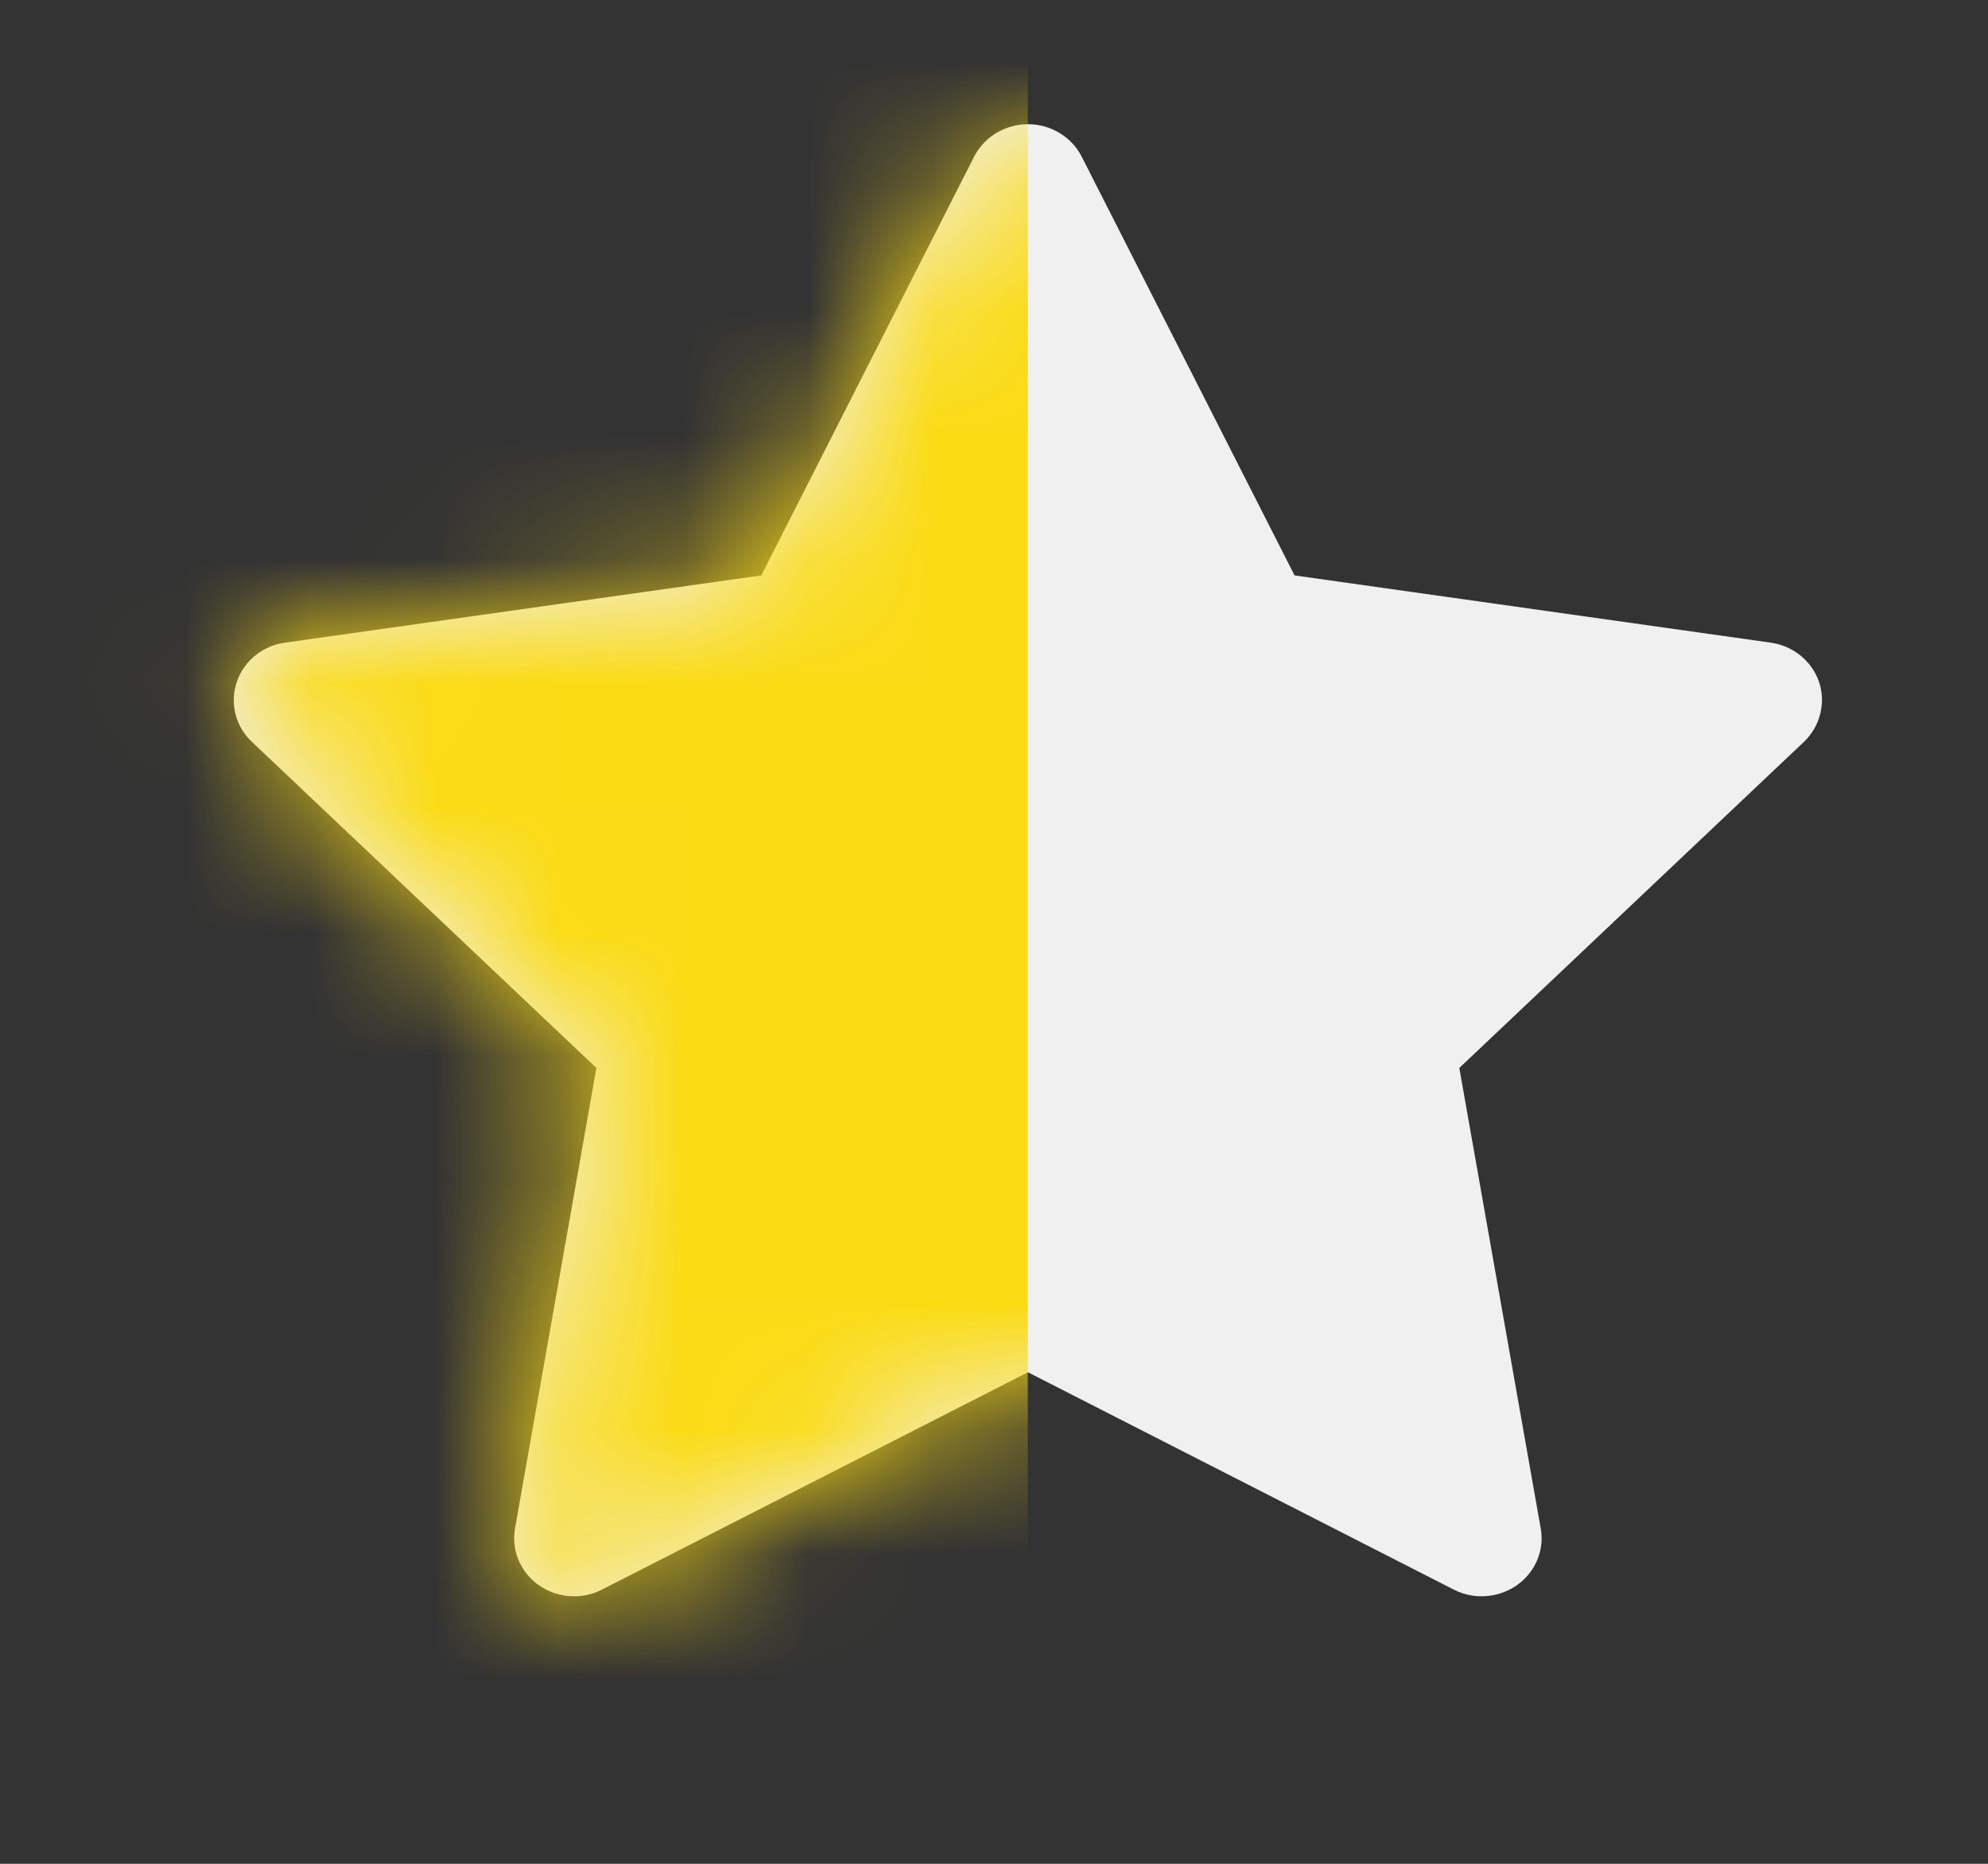 <svg width="16" height="15" viewBox="0 0 16 15" fill="none" xmlns="http://www.w3.org/2000/svg">
<rect x="0" y="0" width="16" height="15" fill="#333333" stroke="none"/>
<path d="M14.251 5.172L10.419 4.631L8.706 1.261C8.659 1.168 8.582 1.094 8.487 1.048C8.249 0.934 7.959 1.029 7.84 1.261L6.127 4.631L2.295 5.172C2.189 5.186 2.092 5.235 2.018 5.308C1.929 5.397 1.88 5.517 1.882 5.641C1.883 5.766 1.936 5.885 2.028 5.971L4.8 8.595L4.145 12.3C4.13 12.386 4.139 12.474 4.173 12.555C4.207 12.636 4.264 12.707 4.337 12.758C4.41 12.809 4.496 12.84 4.586 12.846C4.676 12.852 4.766 12.834 4.845 12.793L8.273 11.044L11.7 12.793C11.794 12.842 11.902 12.858 12.007 12.84C12.269 12.796 12.446 12.555 12.4 12.3L11.745 8.595L14.518 5.971C14.593 5.9 14.643 5.806 14.658 5.703C14.699 5.447 14.515 5.21 14.251 5.172Z" fill="#F0F0F0"/>
<mask id="mask0_1642_9492" style="mask-type:alpha" maskUnits="userSpaceOnUse" x="0" y="0" width="16" height="15">
<path d="M14.251 5.172L10.419 4.631L8.706 1.261C8.659 1.168 8.582 1.094 8.487 1.048C8.249 0.934 7.959 1.029 7.84 1.261L6.127 4.631L2.295 5.172C2.189 5.186 2.092 5.235 2.018 5.308C1.929 5.397 1.88 5.517 1.882 5.641C1.883 5.766 1.936 5.885 2.028 5.971L4.8 8.595L4.145 12.3C4.13 12.386 4.139 12.474 4.173 12.555C4.207 12.636 4.264 12.707 4.337 12.758C4.41 12.809 4.496 12.84 4.586 12.846C4.676 12.852 4.766 12.834 4.845 12.793L8.273 11.044L11.7 12.793C11.794 12.842 11.902 12.858 12.007 12.84C12.269 12.796 12.446 12.555 12.4 12.3L11.745 8.595L14.518 5.971C14.593 5.9 14.643 5.806 14.658 5.703C14.699 5.447 14.515 5.21 14.251 5.172Z" fill="#262626"/>
</mask>
<g mask="url(#mask0_1642_9492)">
<rect x="0.545" width="7.727" height="15" fill="#FADB14"/>
</g>
</svg>
